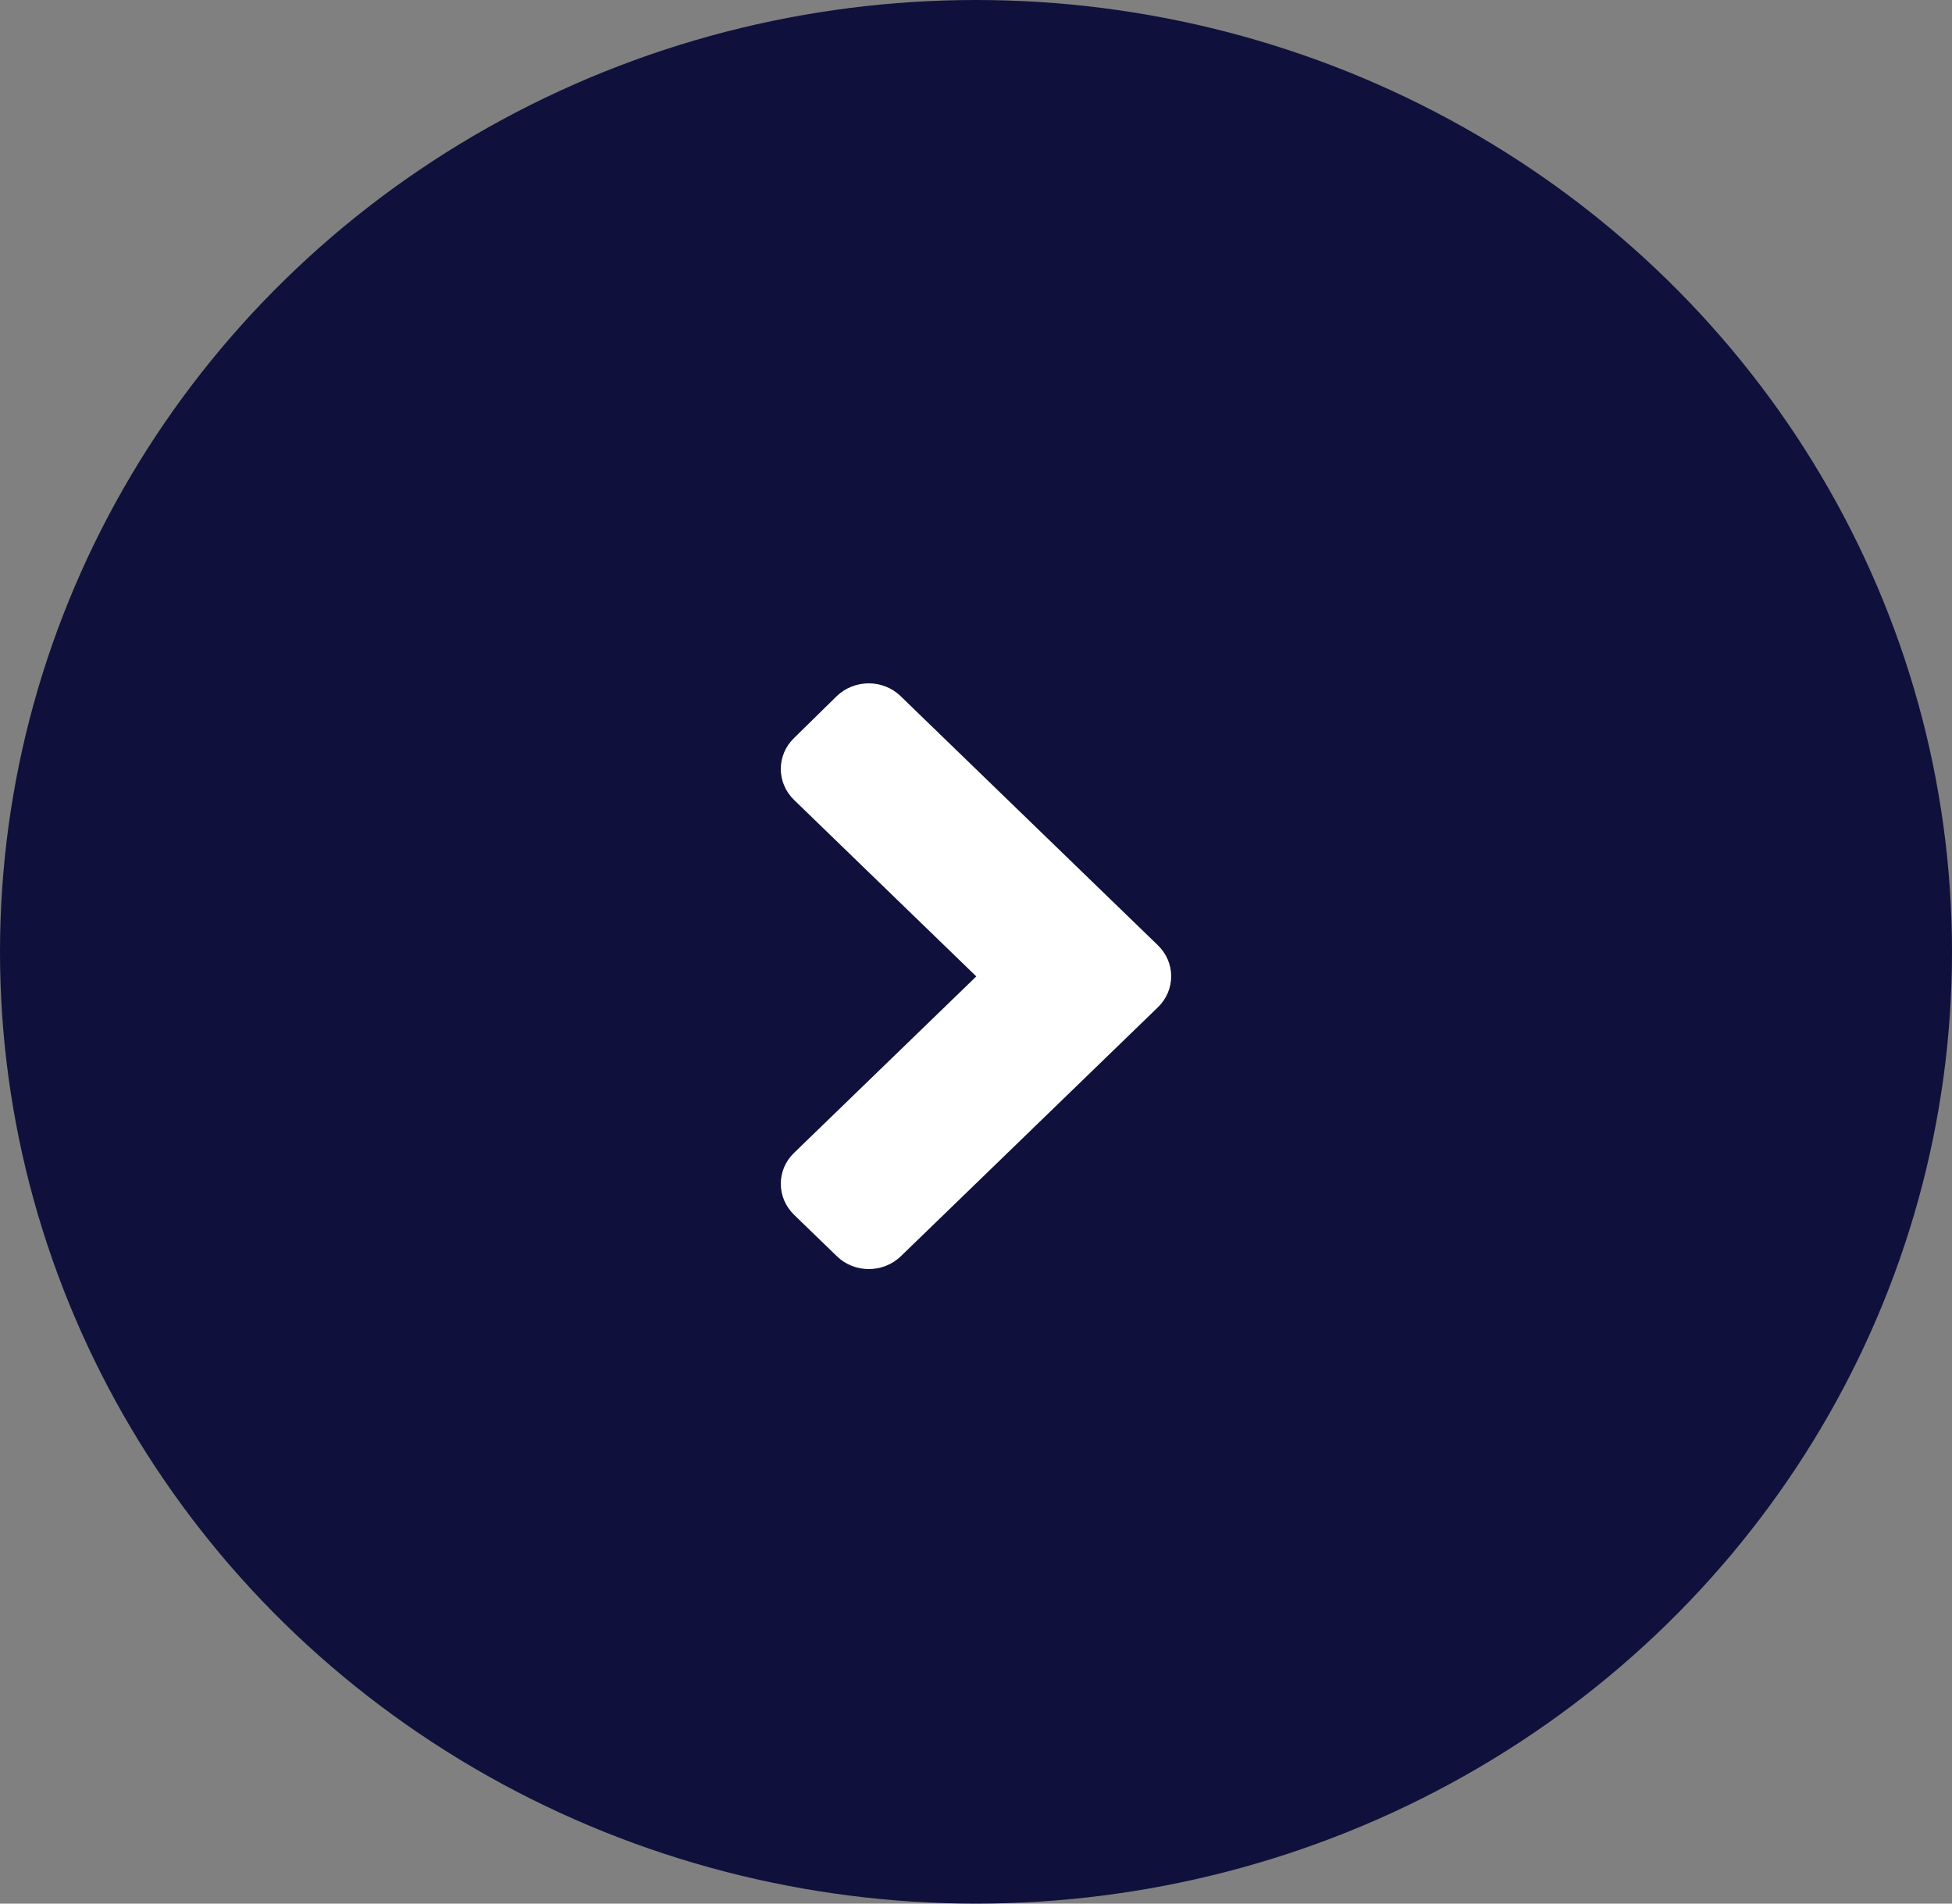 <svg width="40" height="39" viewBox="0 0 40 39" fill="none" xmlns="http://www.w3.org/2000/svg">
<rect x="0" y="0" width="40" height="39" fill="#808080" stroke="none"/>
<ellipse cx="20" cy="19.5" rx="20" ry="19.5" fill="#0F113C"/>
<path d="M23.727 20.637L18.461 25.736C18.097 26.088 17.508 26.088 17.148 25.736L16.273 24.889C15.909 24.536 15.909 23.966 16.273 23.618L20.006 20.004L16.273 16.39C15.909 16.038 15.909 15.468 16.273 15.119L17.144 14.264C17.508 13.912 18.097 13.912 18.457 14.264L23.724 19.363C24.091 19.715 24.091 20.285 23.727 20.637Z" fill="white"/>
</svg>
